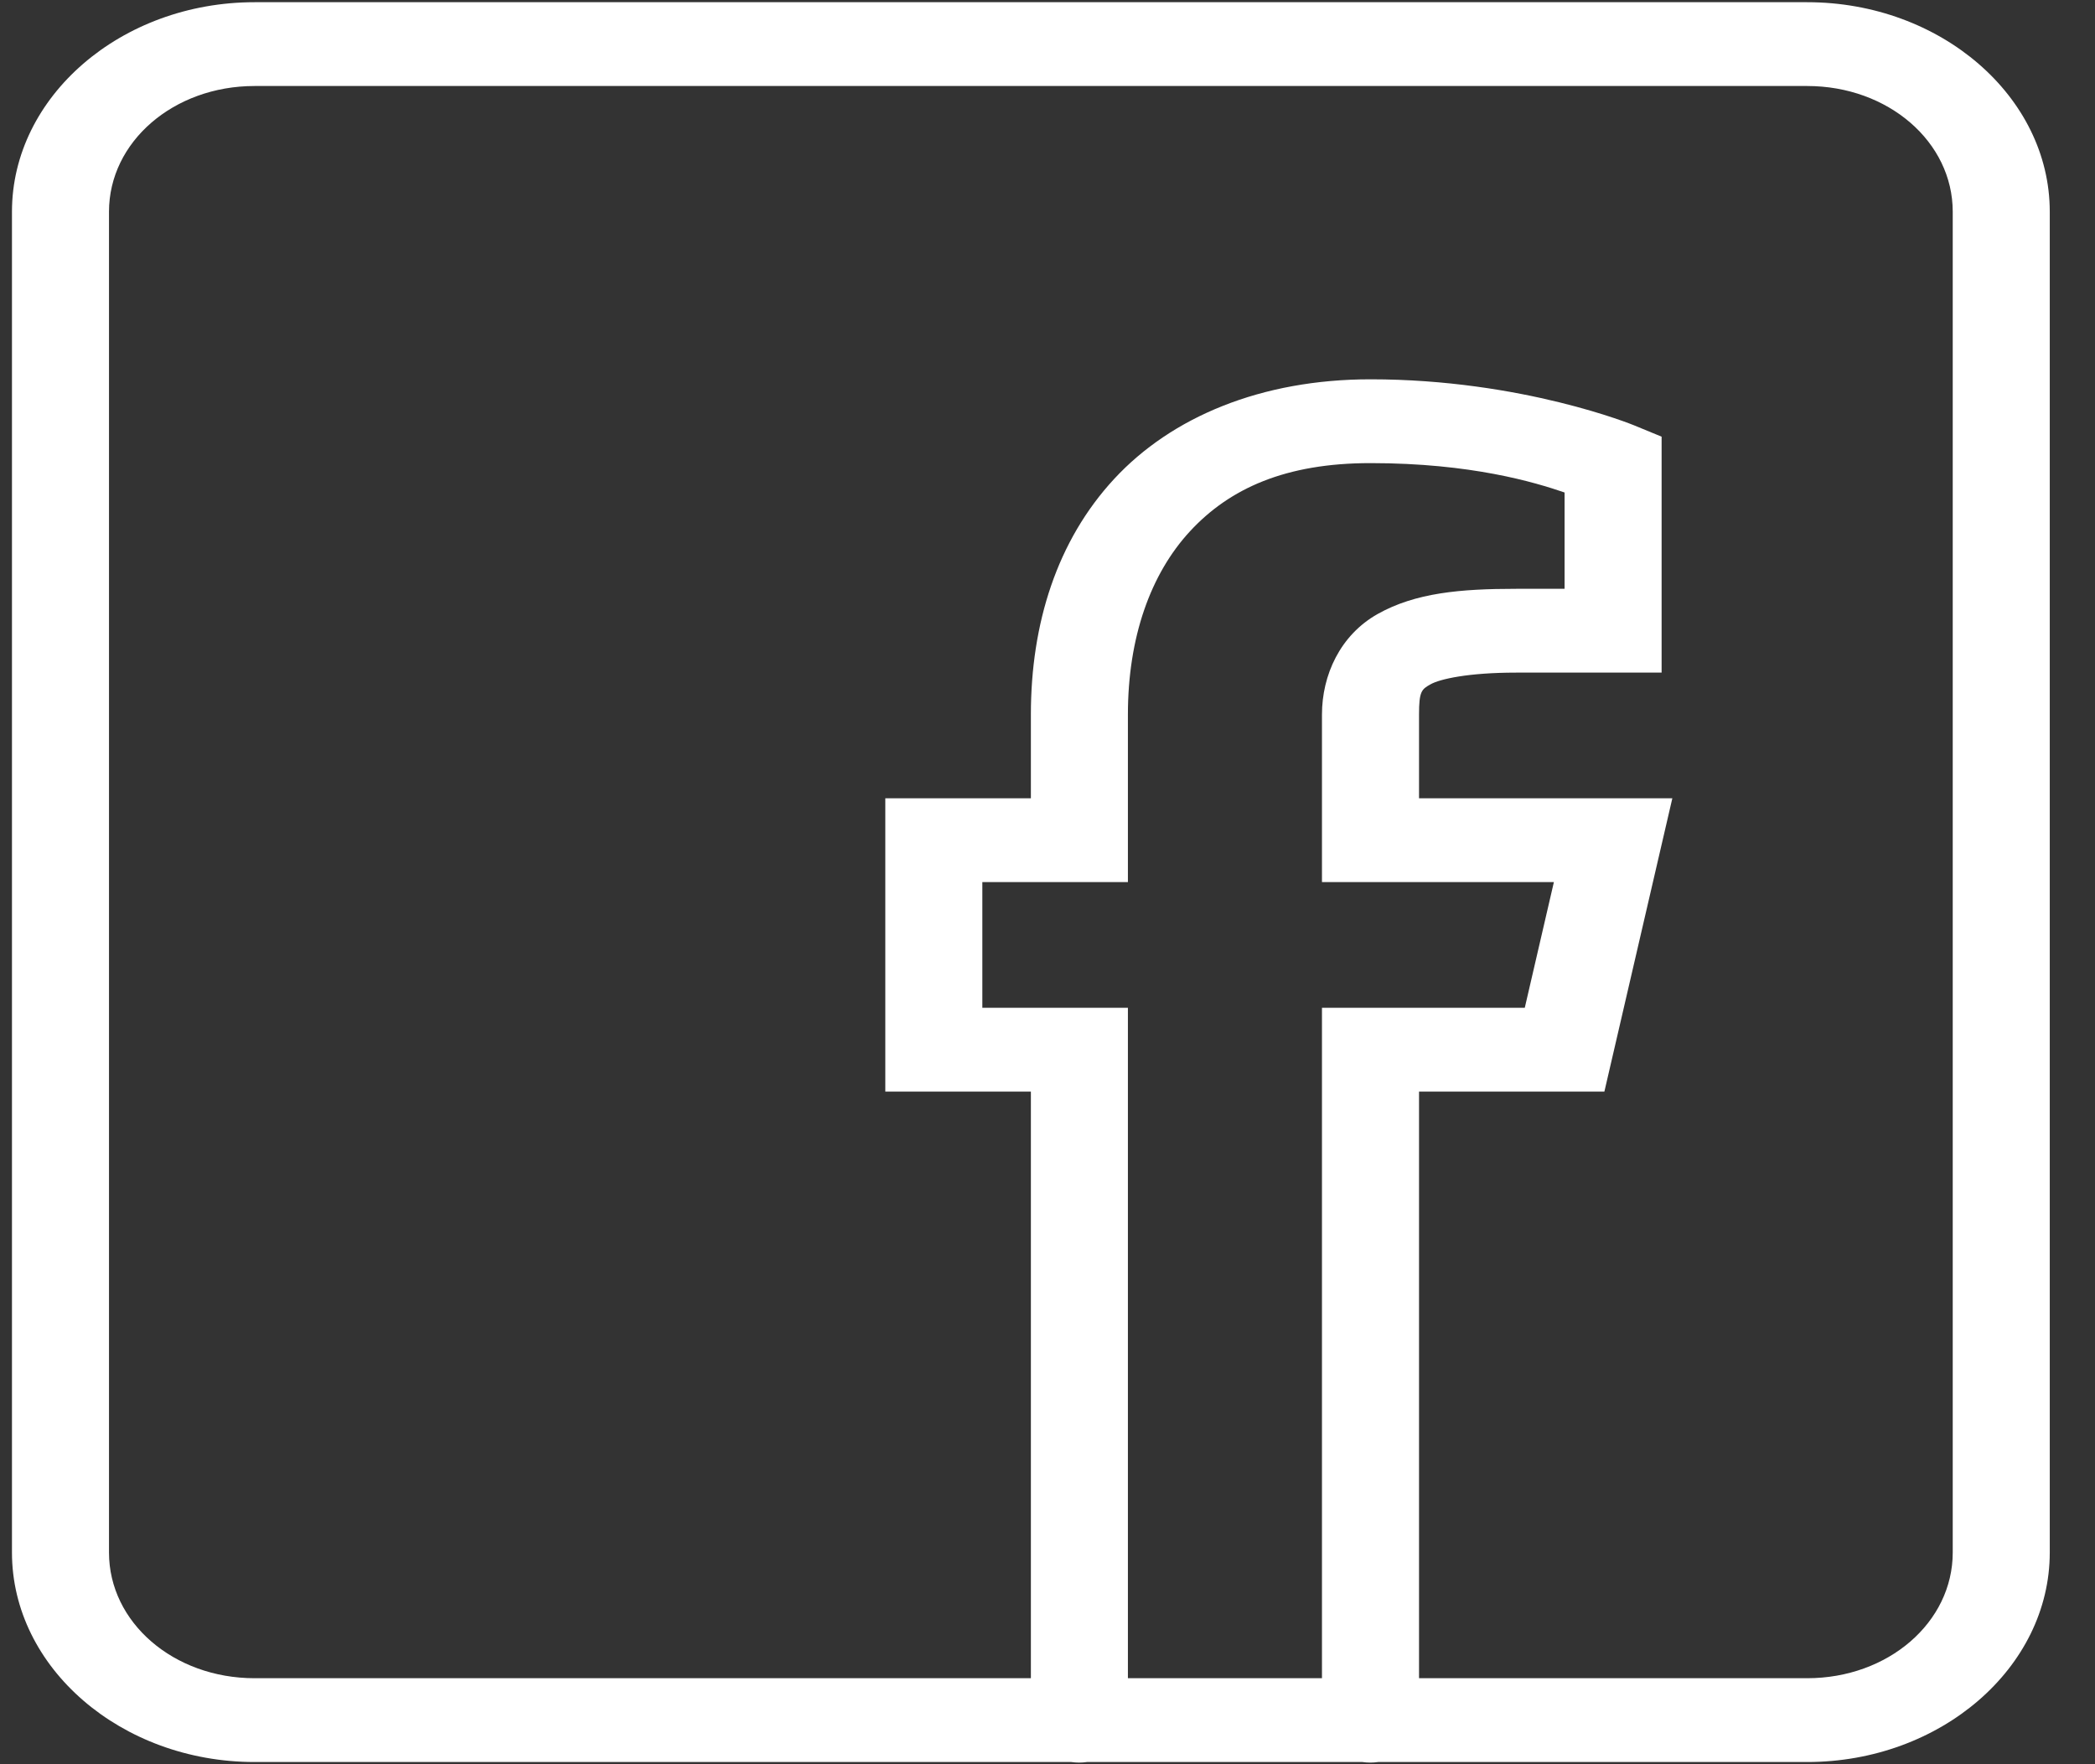<svg width="76" height="64" viewBox="0 0 76 64" fill="none" xmlns="http://www.w3.org/2000/svg" xmlns:xlink="http://www.w3.org/1999/xlink">
<rect x="0" y="0" width="76" height="64" fill="#333333" stroke="none"/>
<path d="M9.234,0.08C4.395,0.08 0.434,3.501 0.434,7.68L0.434,56.32C0.434,60.499 4.395,63.92 9.234,63.92L38.861,63.92C39.051,63.947 39.245,63.947 39.435,63.92L49.422,63.92C49.612,63.947 49.806,63.947 49.996,63.92L65.559,63.92C70.398,63.92 74.359,60.499 74.359,56.32L74.359,7.68C74.359,3.501 70.398,0.08 65.559,0.08L9.234,0.08ZM9.234,3.12L65.559,3.12C68.495,3.12 70.839,5.144 70.839,7.68L70.839,56.32C70.839,58.856 68.495,60.88 65.559,60.88L51.478,60.88L51.478,39.6L58.202,39.6L60.667,28.96L51.478,28.96L51.478,25.92C51.478,25.073 51.571,25.006 51.9,24.822C52.23,24.637 53.248,24.4 54.998,24.4L60.278,24.4L60.278,15.841L59.275,15.428C59.275,15.428 55.231,13.76 49.717,13.76C45.757,13.76 42.504,15.123 40.422,17.37C38.34,19.617 37.397,22.627 37.397,25.92L37.397,28.96L32.116,28.96L32.116,39.6L37.397,39.6L37.397,60.88L9.234,60.88C6.298,60.88 3.954,58.856 3.954,56.32L3.954,7.68C3.954,5.144 6.298,3.12 9.234,3.12ZM49.717,16.8C53.377,16.8 55.68,17.497 56.758,17.866L56.758,21.36L54.998,21.36C52.972,21.36 51.349,21.505 49.982,22.271C48.615,23.038 47.957,24.493 47.957,25.92L47.957,32L56.37,32L55.314,36.56L47.957,36.56L47.957,60.88L40.917,60.88L40.917,36.56L35.636,36.56L35.636,32L40.917,32L40.917,25.92C40.917,23.133 41.734,20.823 43.172,19.27C44.61,17.717 46.637,16.8 49.717,16.8Z" fill="#FFFFFF"/>
</svg>
